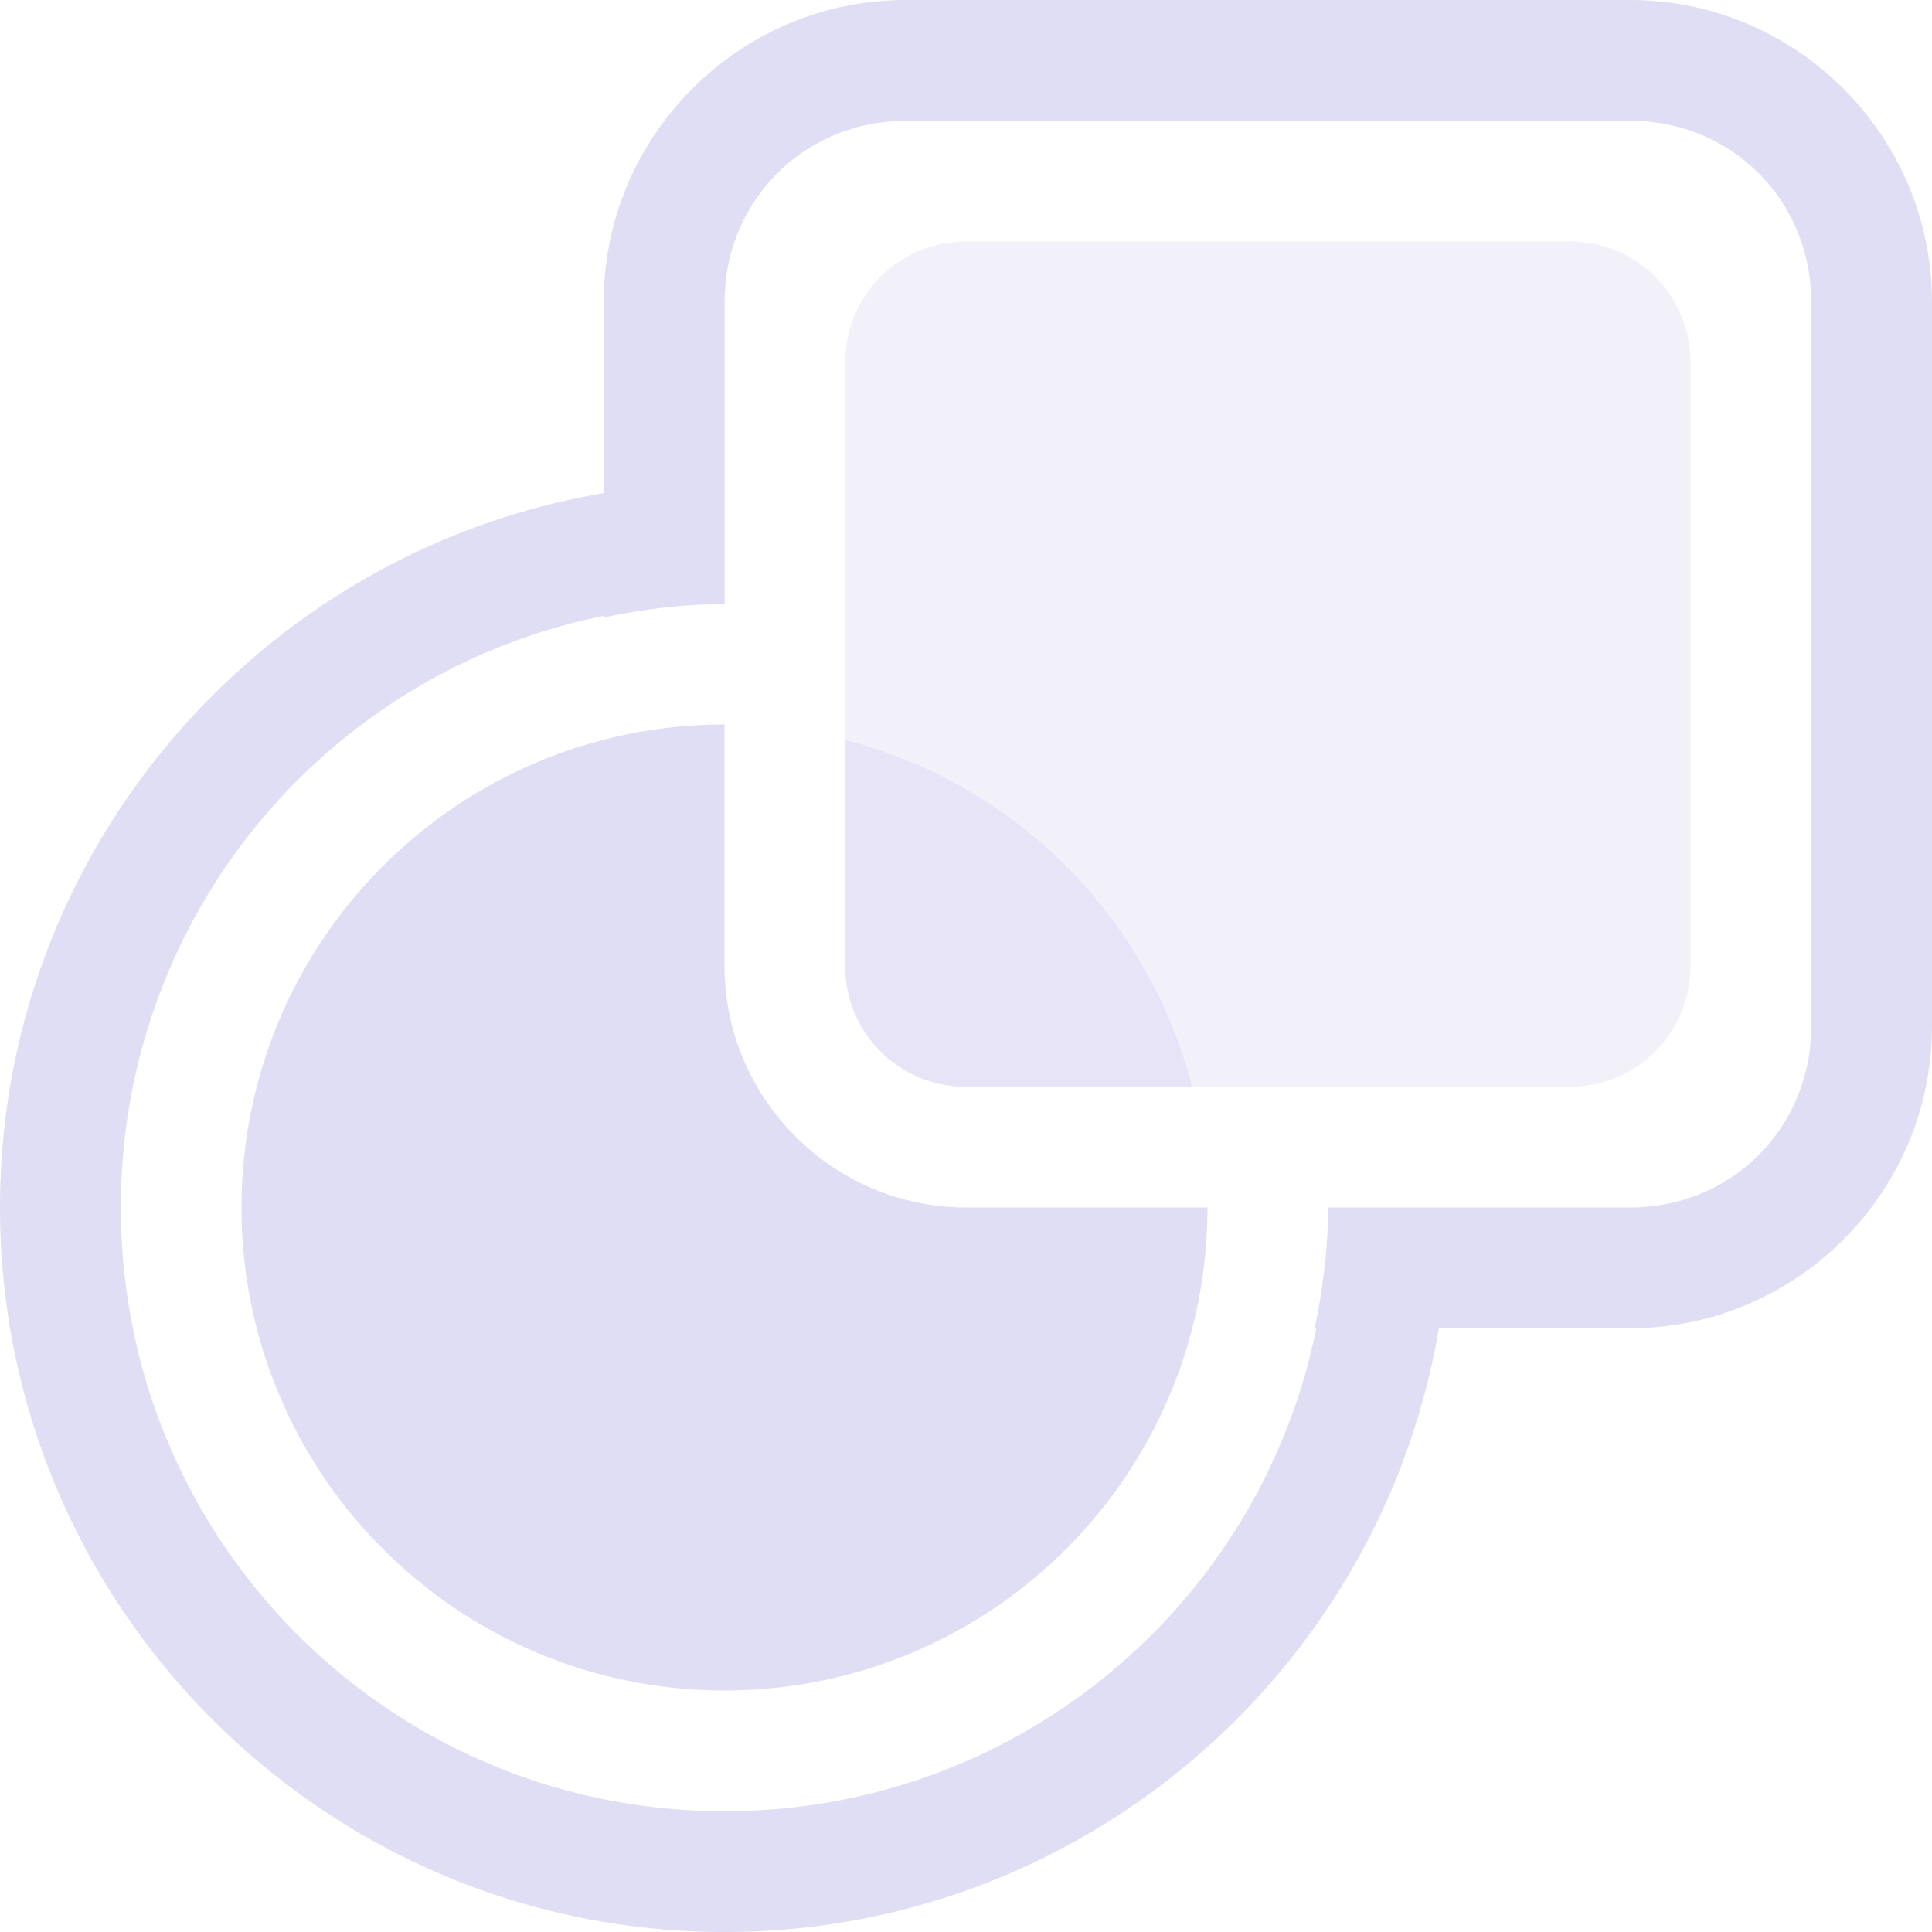 <svg width="16" height="16" version="1.1" viewBox="0 0 16 16" xmlns="http://www.w3.org/2000/svg">
 <path d="m8 2c-0.554 0-1 0.446-1 1v3.127a4 4 0 0 1 2.873 2.873h3.127c0.554 0 1-0.446 1-1v-5c0-0.554-0.446-1-1-1z" fill="#e0def4" opacity=".403" style="paint-order:stroke fill markers"/>
 <path d="m7 6.127v1.873c0 0.554 0.446 1 1 1h1.873a4 4 0 0 0-2.873-2.873z" fill="#e0def4" opacity=".801" style="paint-order:stroke fill markers"/>
 <path d="m7.5 0c-1.376 0-2.5 1.124-2.5 2.5v1.584c-2.833 0.478-5 2.949-5 5.916 0 3.308 2.692 6 6 6 2.967 0 5.438-2.167 5.916-5h1.584c1.376 0 2.5-1.124 2.5-2.5v-6c0-1.376-1.124-2.5-2.5-2.5zm0 1h6c0.84 0 1.5 0.66 1.5 1.5v6c0 0.84-0.66 1.5-1.5 1.5h-2.5a5 5 0 0 1-0.113 1h0.014c-0.461 2.286-2.475 4-4.9 4-2.767 0-5-2.233-5-5 0-2.425 1.714-4.439 4-4.9v0.014a5 5 0 0 1 1-0.113v-2.5c0-0.84 0.66-1.5 1.5-1.5z" color="#000000" fill="#e0def4" stroke-miterlimit="10" style="-inkscape-stroke:none;paint-order:stroke fill markers"/>
 <path d="m6 6c-2.209 0-4 1.791-4 4s1.791 4 4 4 4-1.791 4-4h-2c-1.099 0-2-0.901-2-2z" fill="#e0def4" style="paint-order:stroke fill markers"/>
</svg>
